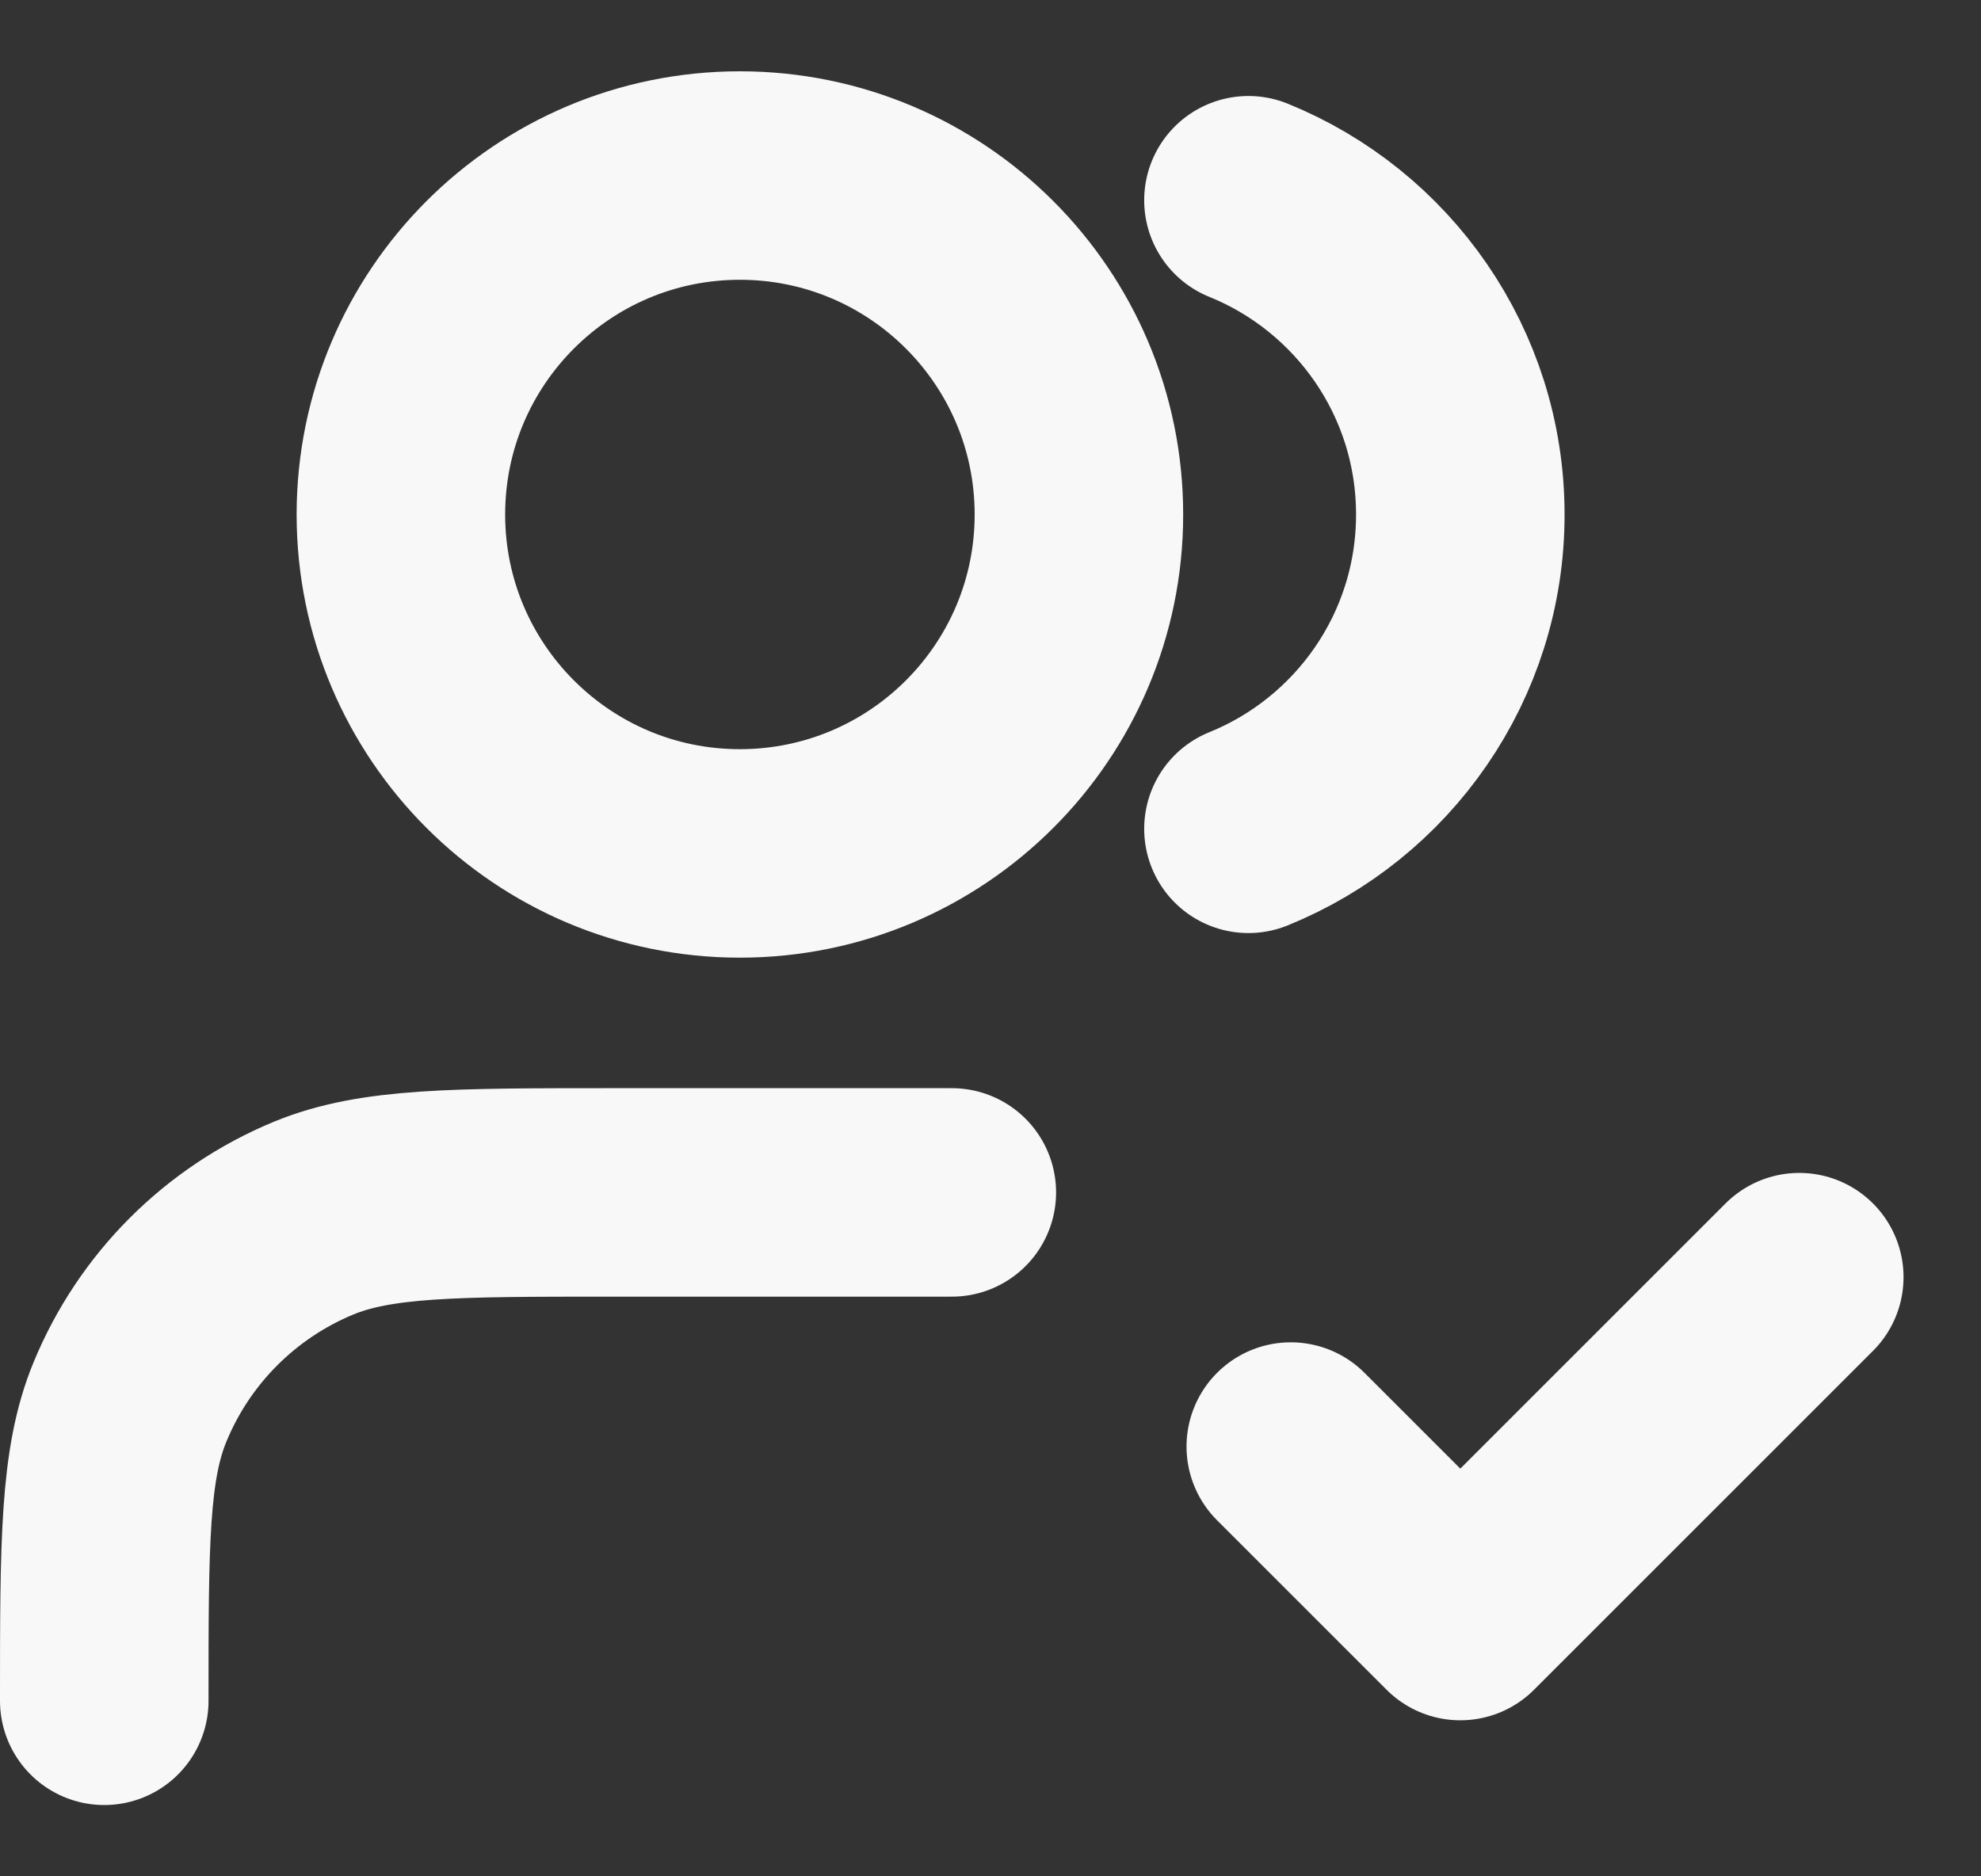 <svg width="19" height="18" viewBox="0 0 19 18" fill="none" xmlns="http://www.w3.org/2000/svg">
    <rect x="0" y="0" width="19" height="18" fill="#333333" stroke="none"/>
    <path d="M12.38 13.877L14.006 15.503L17.257 12.252M9.129 11.439H5.877C4.362 11.439 3.605 11.439 3.007 11.686C2.21 12.016 1.577 12.649 1.248 13.446C1 14.043 1 14.801 1 16.316M11.974 1.921C13.165 2.403 14.006 3.571 14.006 4.936C14.006 6.3 13.165 7.469 11.974 7.951M10.348 4.936C10.348 6.731 8.892 8.187 7.096 8.187C5.301 8.187 3.845 6.731 3.845 4.936C3.845 3.14 5.301 1.684 7.096 1.684C8.892 1.684 10.348 3.14 10.348 4.936Z"
          stroke="#F8F8F8" stroke-width="2" stroke-linecap="round" stroke-linejoin="round"/>
</svg>
